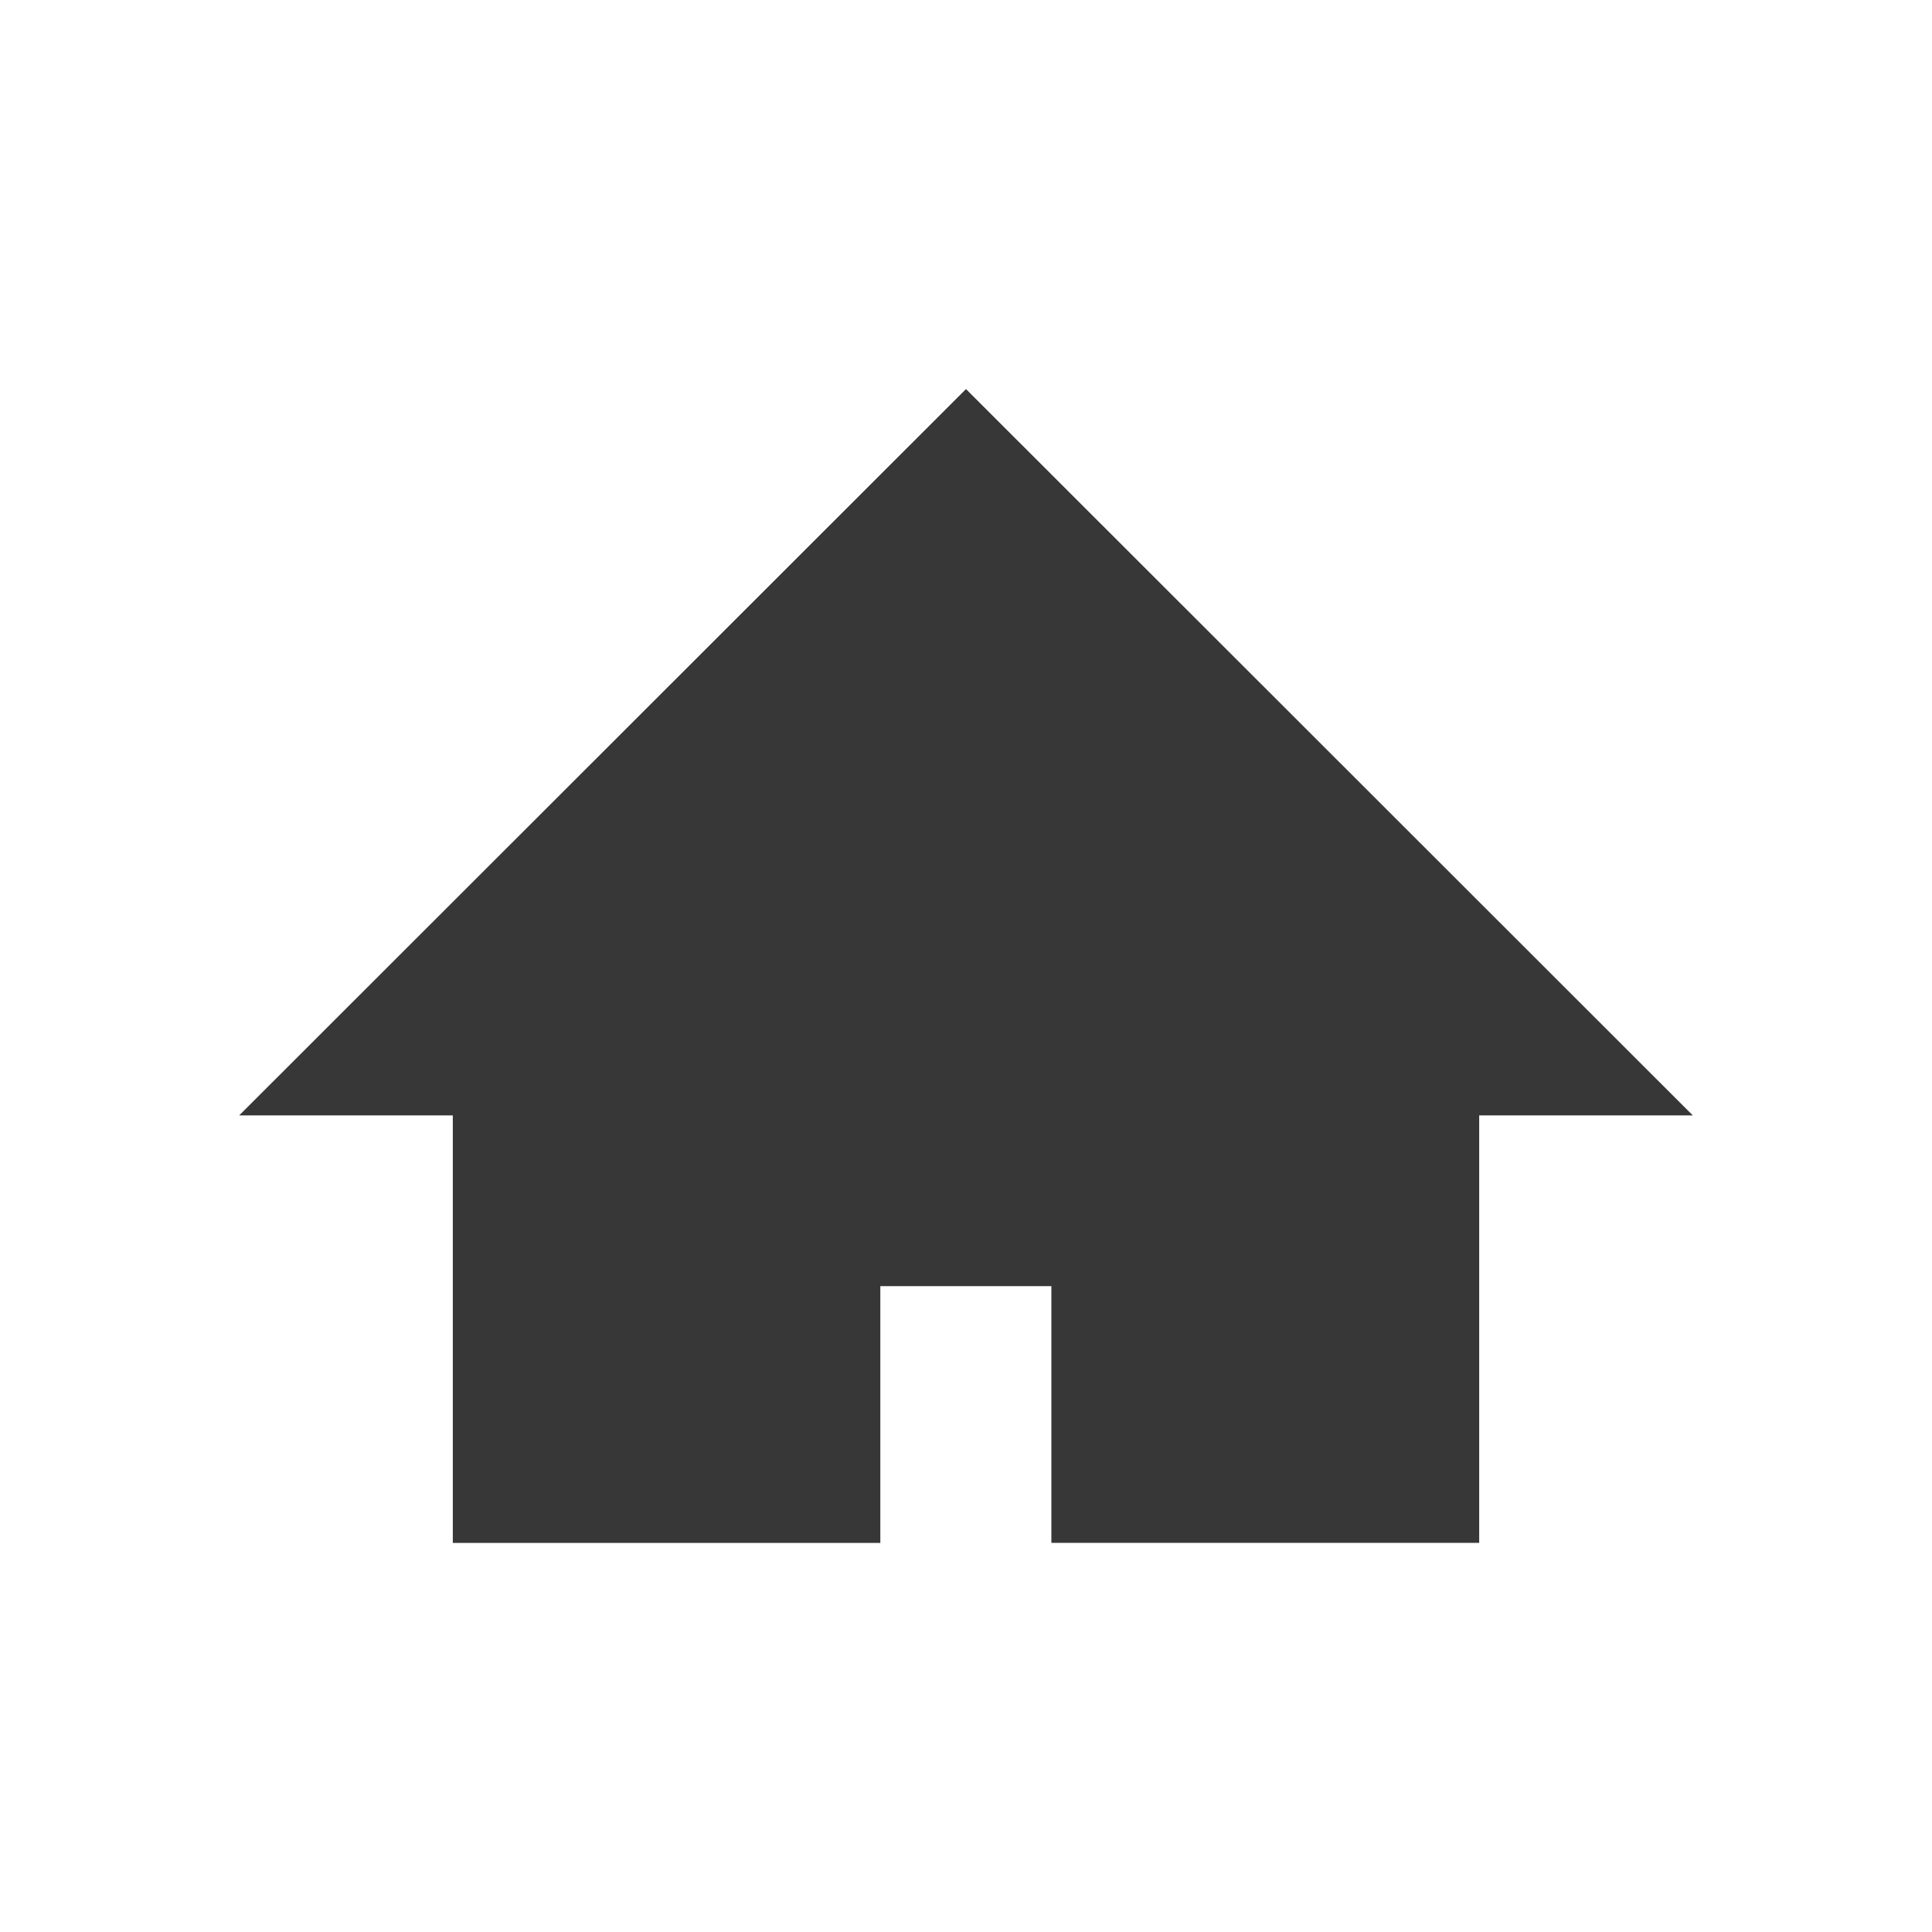 <svg width="32" height="32" viewBox="0 0 32 32" fill="none" xmlns="http://www.w3.org/2000/svg">
<path d="M8 18.475V17.975H7.5H5.169L16 7.151L26.831 17.975H24.5H24V18.475V25.055H17.914V21.303V20.803H17.414H14.581H14.081V21.303V25.056H8V18.475Z" fill="#373737" stroke="#373737"/>
</svg>
